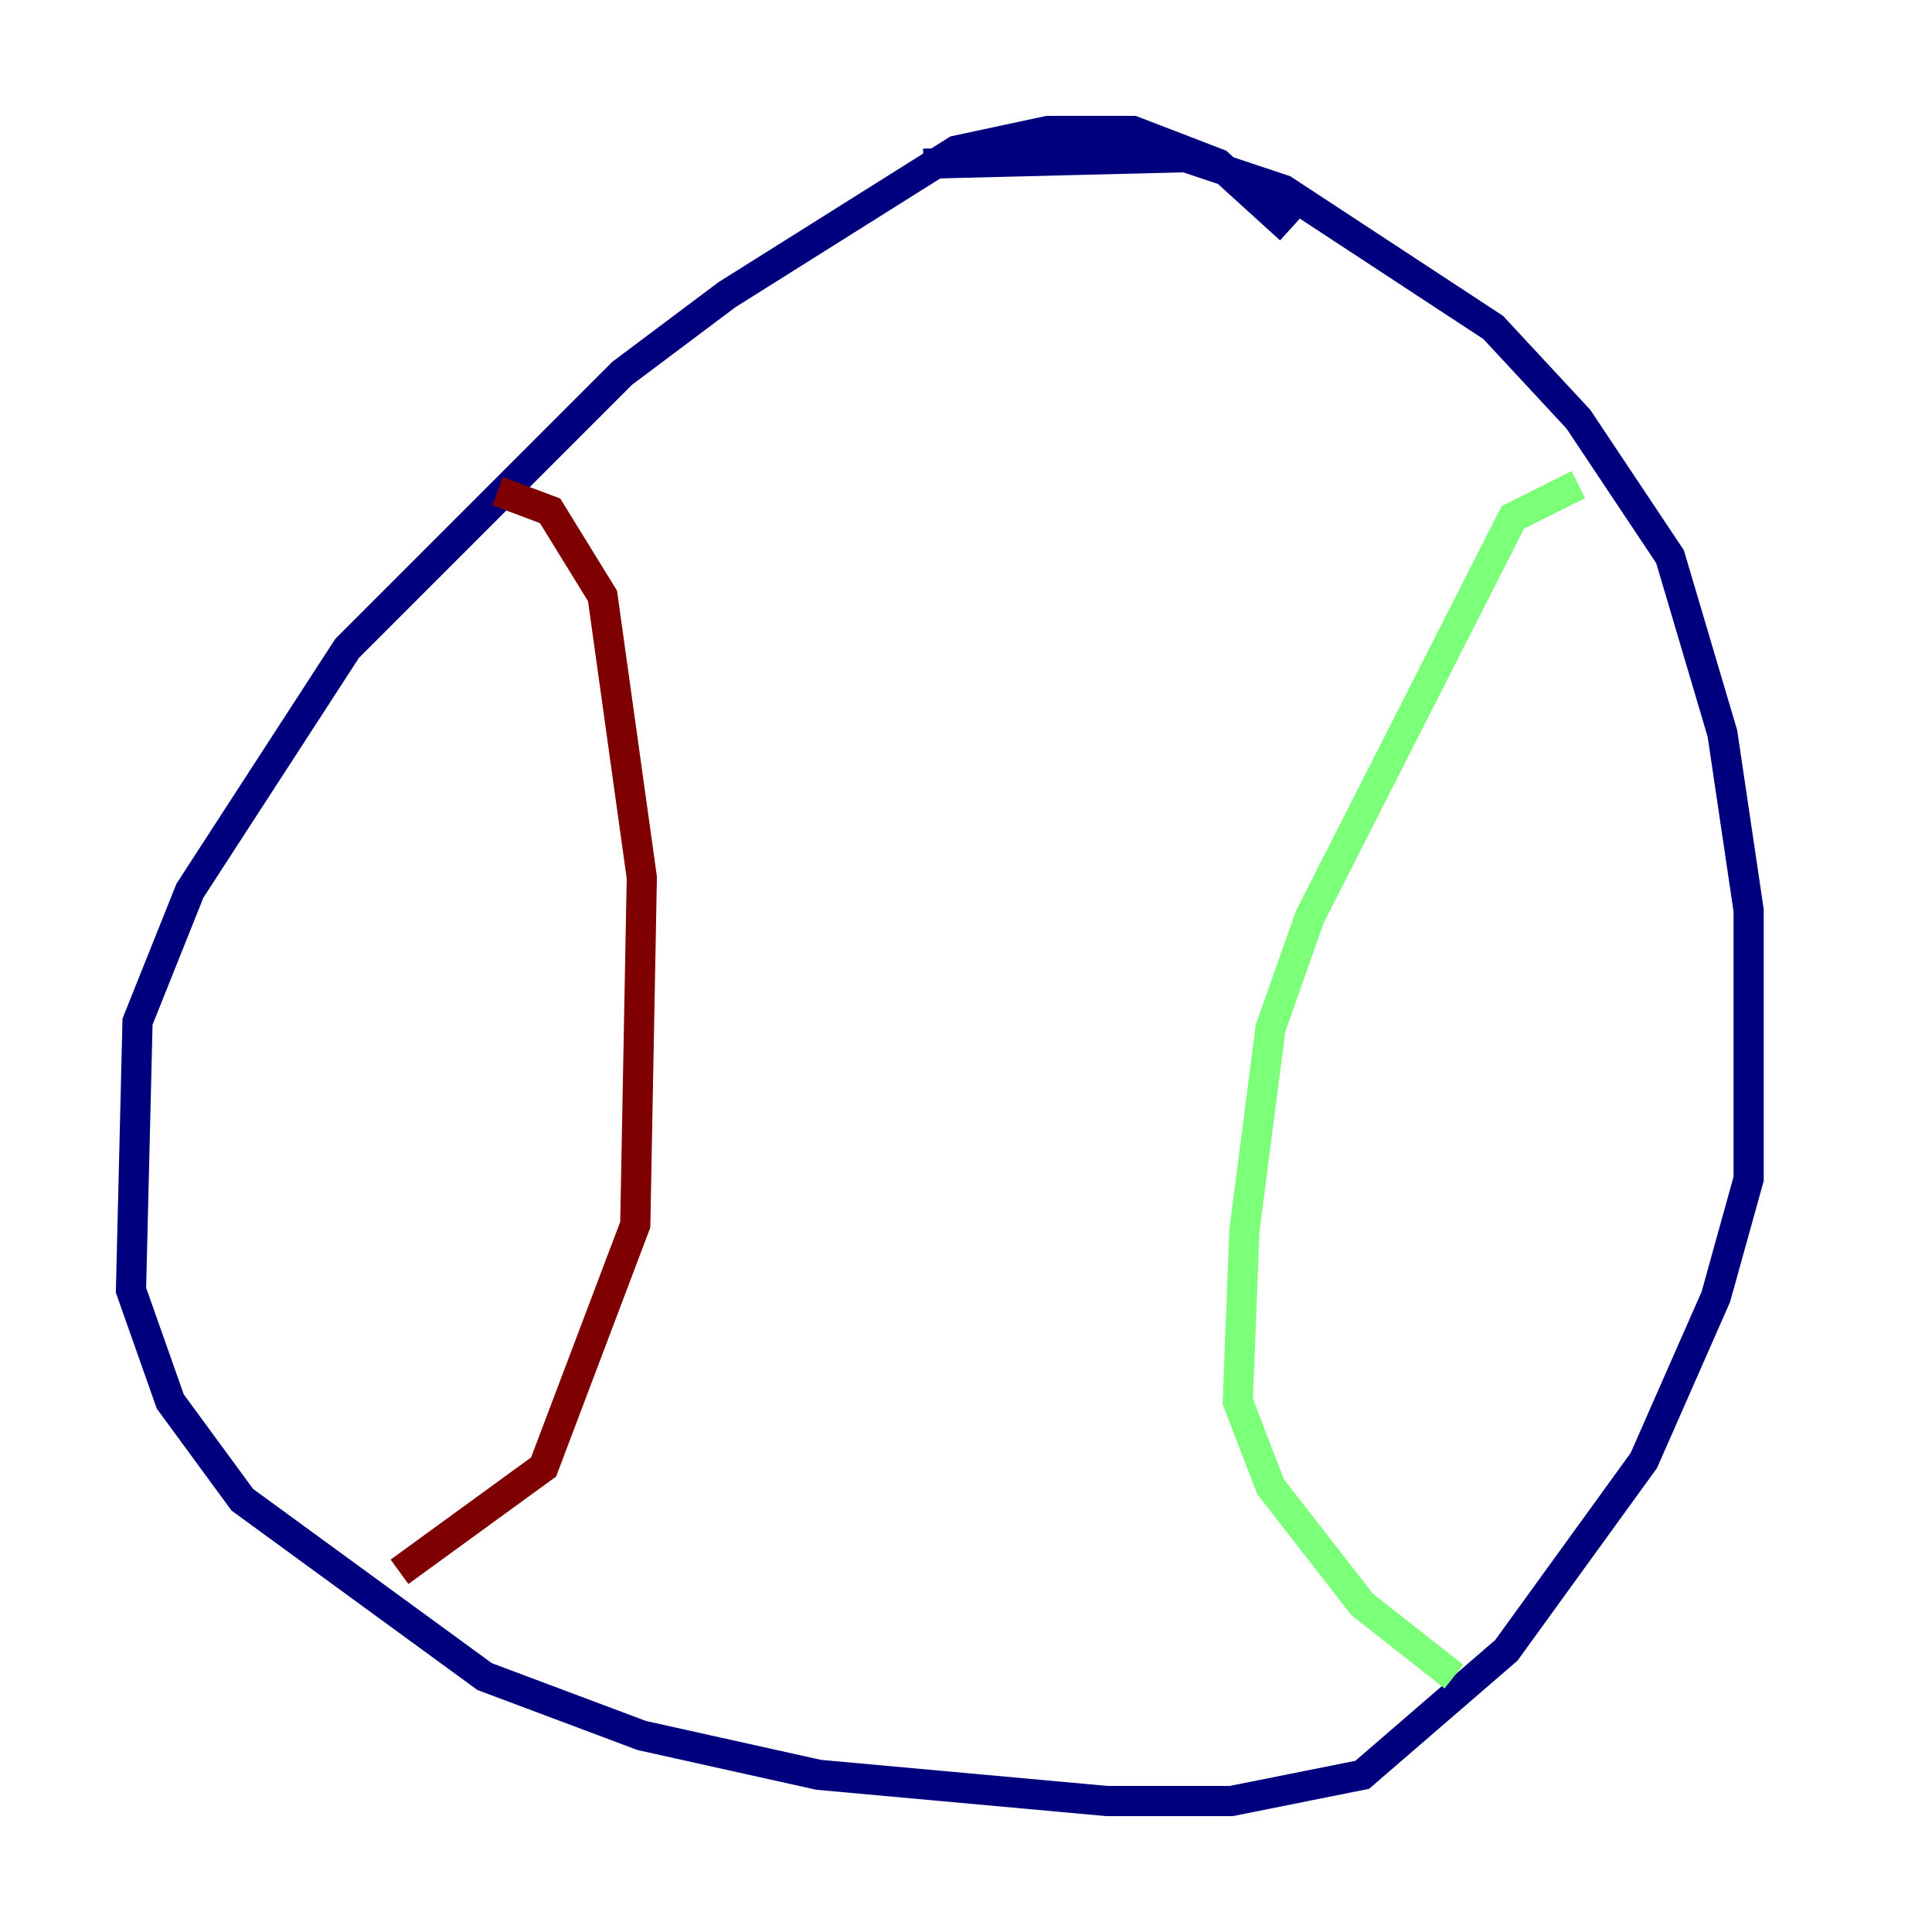 <?xml version="1.0" encoding="utf-8" ?>
<svg baseProfile="tiny" height="128" version="1.2" viewBox="0,0,128,128" width="128" xmlns="http://www.w3.org/2000/svg" xmlns:ev="http://www.w3.org/2001/xml-events" xmlns:xlink="http://www.w3.org/1999/xlink"><defs /><polyline fill="none" points="85.478,15.186 80.705,10.848 75.064,8.678 69.424,8.678 63.349,9.98 48.163,19.525 41.22,24.732 22.997,42.956 12.583,59.01 9.112,67.688 8.678,85.478 11.281,92.854 16.054,99.363 32.108,111.078 42.522,114.983 54.237,117.586 73.329,119.322 81.573,119.322 90.251,117.586 99.797,109.342 108.909,96.759 113.681,85.912 115.851,78.102 115.851,60.312 114.115,48.597 110.644,36.881 104.57,27.77 98.929,21.695 85.044,12.583 78.536,10.414 61.18,10.848" stroke="#00007f" stroke-width="2" /><polyline fill="none" points="104.57,32.108 100.231,34.278 86.78,60.746 84.176,68.122 82.441,81.573 82.007,92.854 84.176,98.495 90.251,106.305 96.325,111.078" stroke="#7cff79" stroke-width="2" /><polyline fill="none" points="32.976,32.542 36.447,33.844 39.919,39.485 42.522,58.142 42.088,81.139 36.014,97.193 26.468,104.136" stroke="#7f0000" stroke-width="2" /></svg>